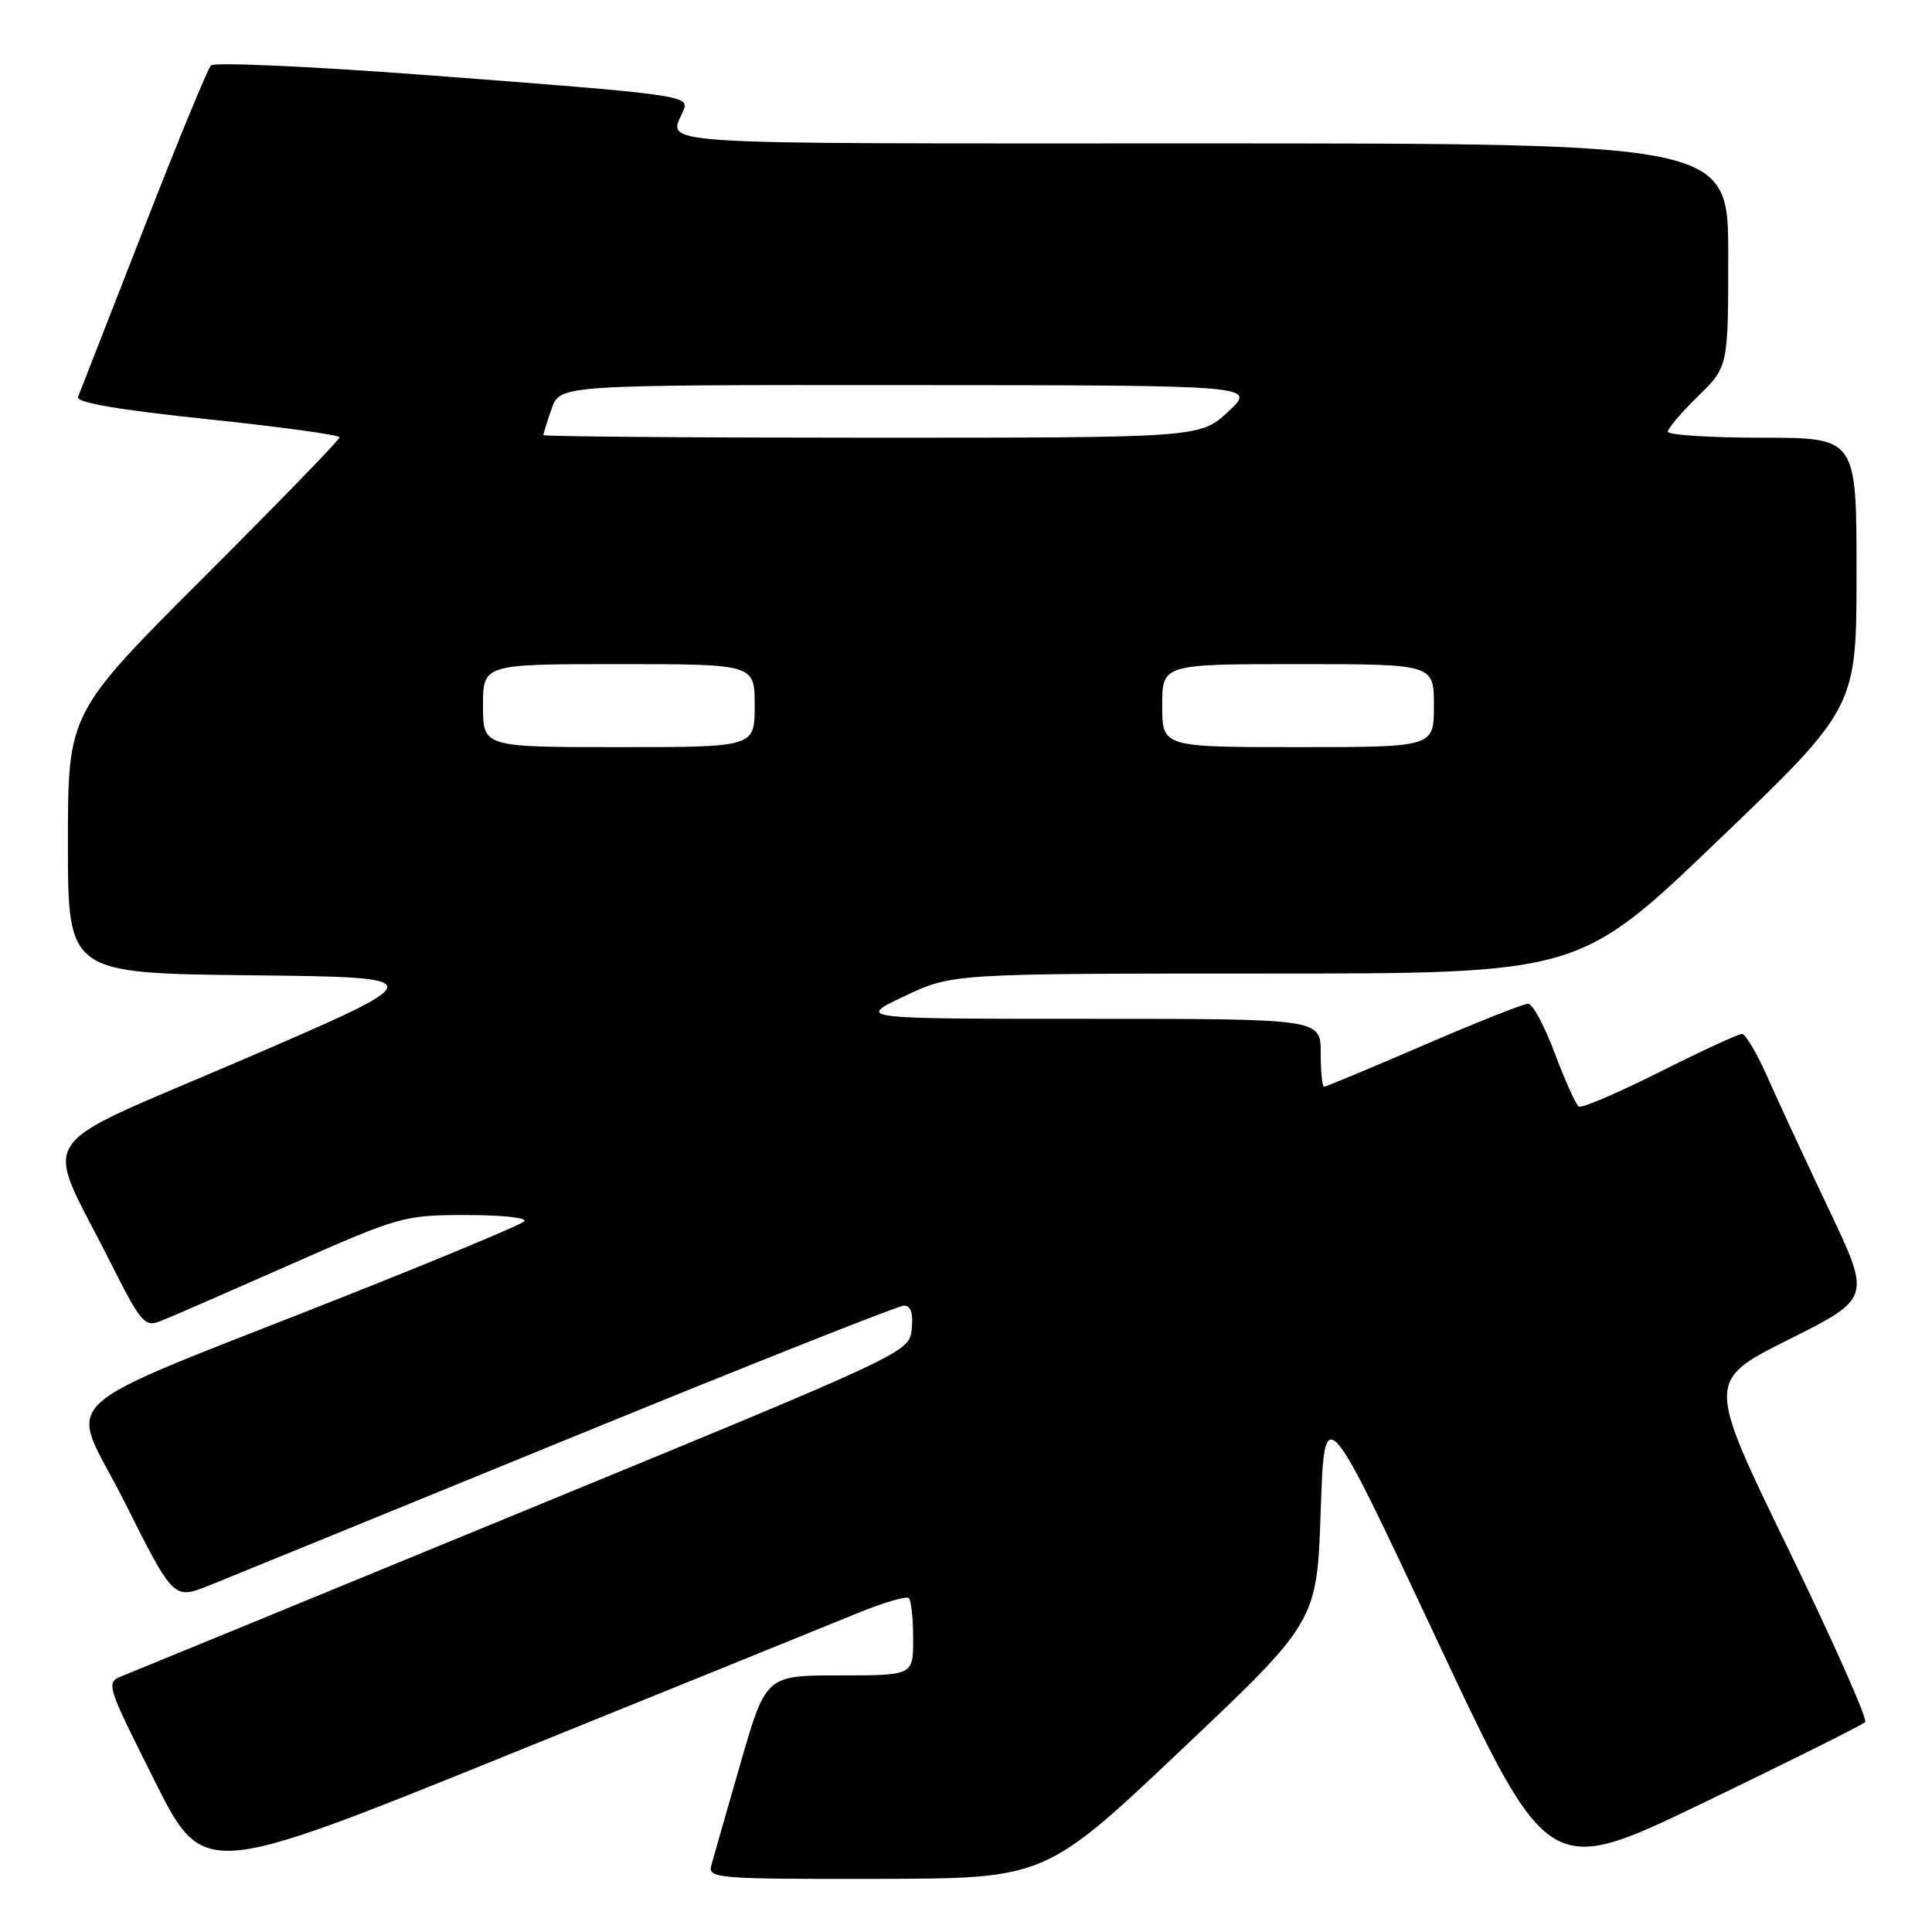<?xml version="1.0" encoding="UTF-8" standalone="no"?>
<!DOCTYPE svg PUBLIC "-//W3C//DTD SVG 1.1//EN" "http://www.w3.org/Graphics/SVG/1.1/DTD/svg11.dtd" >
<svg xmlns="http://www.w3.org/2000/svg" xmlns:xlink="http://www.w3.org/1999/xlink" version="1.1" viewBox="0 0 256 256">
 <g >
 <path fill="currentColor"
d=" M 113.68 213.73 C 117.08 212.34 120.12 211.45 120.43 211.76 C 120.74 212.08 121.00 214.51 121.00 217.17 C 121.00 222.00 121.00 222.00 111.24 222.00 C 101.48 222.00 101.48 222.00 98.09 233.75 C 96.23 240.21 94.49 246.29 94.23 247.25 C 93.80 248.88 95.31 249.00 116.13 248.96 C 138.50 248.92 138.50 248.92 156.50 231.89 C 174.50 214.86 174.50 214.86 175.00 200.21 C 175.50 185.56 175.50 185.56 190.34 217.17 C 205.18 248.78 205.18 248.78 225.84 238.82 C 237.20 233.34 246.79 228.56 247.14 228.18 C 247.49 227.81 242.90 217.48 236.95 205.23 C 226.12 182.96 226.12 182.96 237.03 177.49 C 247.93 172.02 247.93 172.02 242.34 160.26 C 239.27 153.79 235.61 145.91 234.21 142.75 C 232.82 139.59 231.29 137.00 230.82 137.00 C 230.35 137.00 225.45 139.26 219.94 142.03 C 214.42 144.80 209.59 146.87 209.21 146.63 C 208.82 146.39 207.39 143.22 206.03 139.60 C 204.68 135.97 203.08 133.00 202.48 133.00 C 201.88 133.00 195.65 135.47 188.63 138.50 C 181.62 141.53 175.68 144.00 175.44 144.00 C 175.20 144.00 175.00 141.97 175.00 139.50 C 175.00 135.00 175.00 135.00 144.25 135.00 C 113.50 135.00 113.50 135.00 119.84 132.00 C 126.18 129.00 126.18 129.00 167.72 129.00 C 209.26 129.00 209.26 129.00 227.63 111.39 C 246.00 93.78 246.00 93.78 246.00 75.89 C 246.00 58.00 246.00 58.00 233.50 58.00 C 226.62 58.00 221.00 57.64 221.00 57.20 C 221.00 56.76 222.80 54.65 225.00 52.50 C 229.00 48.59 229.00 48.59 229.00 33.80 C 229.00 19.00 229.00 19.00 158.89 19.00 C 83.80 19.00 88.66 19.32 90.58 14.56 C 91.35 12.66 90.24 12.51 56.63 9.96 C 41.29 8.80 28.39 8.22 27.95 8.67 C 27.51 9.13 23.47 18.95 18.97 30.50 C 14.47 42.05 10.58 52.00 10.34 52.60 C 10.05 53.34 15.69 54.31 27.45 55.54 C 37.10 56.55 45.00 57.63 45.00 57.95 C 45.00 58.26 36.90 66.61 27.00 76.50 C 9.00 94.48 9.00 94.48 9.00 111.72 C 9.00 128.96 9.00 128.96 33.24 129.23 C 57.48 129.50 57.48 129.50 32.33 140.34 C 3.63 152.71 5.73 149.53 14.61 167.23 C 18.66 175.28 19.17 175.88 21.25 175.06 C 22.49 174.58 30.21 171.21 38.41 167.59 C 52.98 161.15 53.51 161.00 61.86 161.00 C 66.65 161.00 69.98 161.37 69.45 161.85 C 68.93 162.32 58.60 166.64 46.50 171.44 C 5.28 187.80 9.12 184.27 16.53 199.07 C 23.00 211.97 23.00 211.97 27.75 210.07 C 30.36 209.02 51.84 200.25 75.48 190.58 C 99.11 180.91 119.05 173.00 119.79 173.00 C 120.69 173.00 121.02 174.02 120.81 176.10 C 120.50 179.20 120.50 179.20 69.50 200.18 C 41.45 211.72 17.48 221.57 16.23 222.06 C 13.99 222.95 14.03 223.08 20.46 235.91 C 26.95 248.86 26.95 248.86 67.22 232.57 C 89.38 223.60 110.28 215.13 113.68 213.73 Z  M 64.00 93.50 C 64.00 88.00 64.00 88.00 82.00 88.00 C 100.00 88.00 100.00 88.00 100.00 93.50 C 100.00 99.00 100.00 99.00 82.00 99.00 C 64.00 99.00 64.00 99.00 64.00 93.50 Z  M 154.00 93.50 C 154.00 88.00 154.00 88.00 172.00 88.00 C 190.00 88.00 190.00 88.00 190.00 93.50 C 190.00 99.00 190.00 99.00 172.00 99.00 C 154.00 99.00 154.00 99.00 154.00 93.50 Z  M 72.00 57.65 C 72.00 57.46 72.49 55.88 73.10 54.15 C 74.20 51.00 74.20 51.00 120.35 51.03 C 166.50 51.05 166.50 51.05 162.76 54.53 C 159.03 58.00 159.03 58.00 115.51 58.00 C 91.58 58.00 72.00 57.84 72.00 57.65 Z "/>
</g>
</svg>